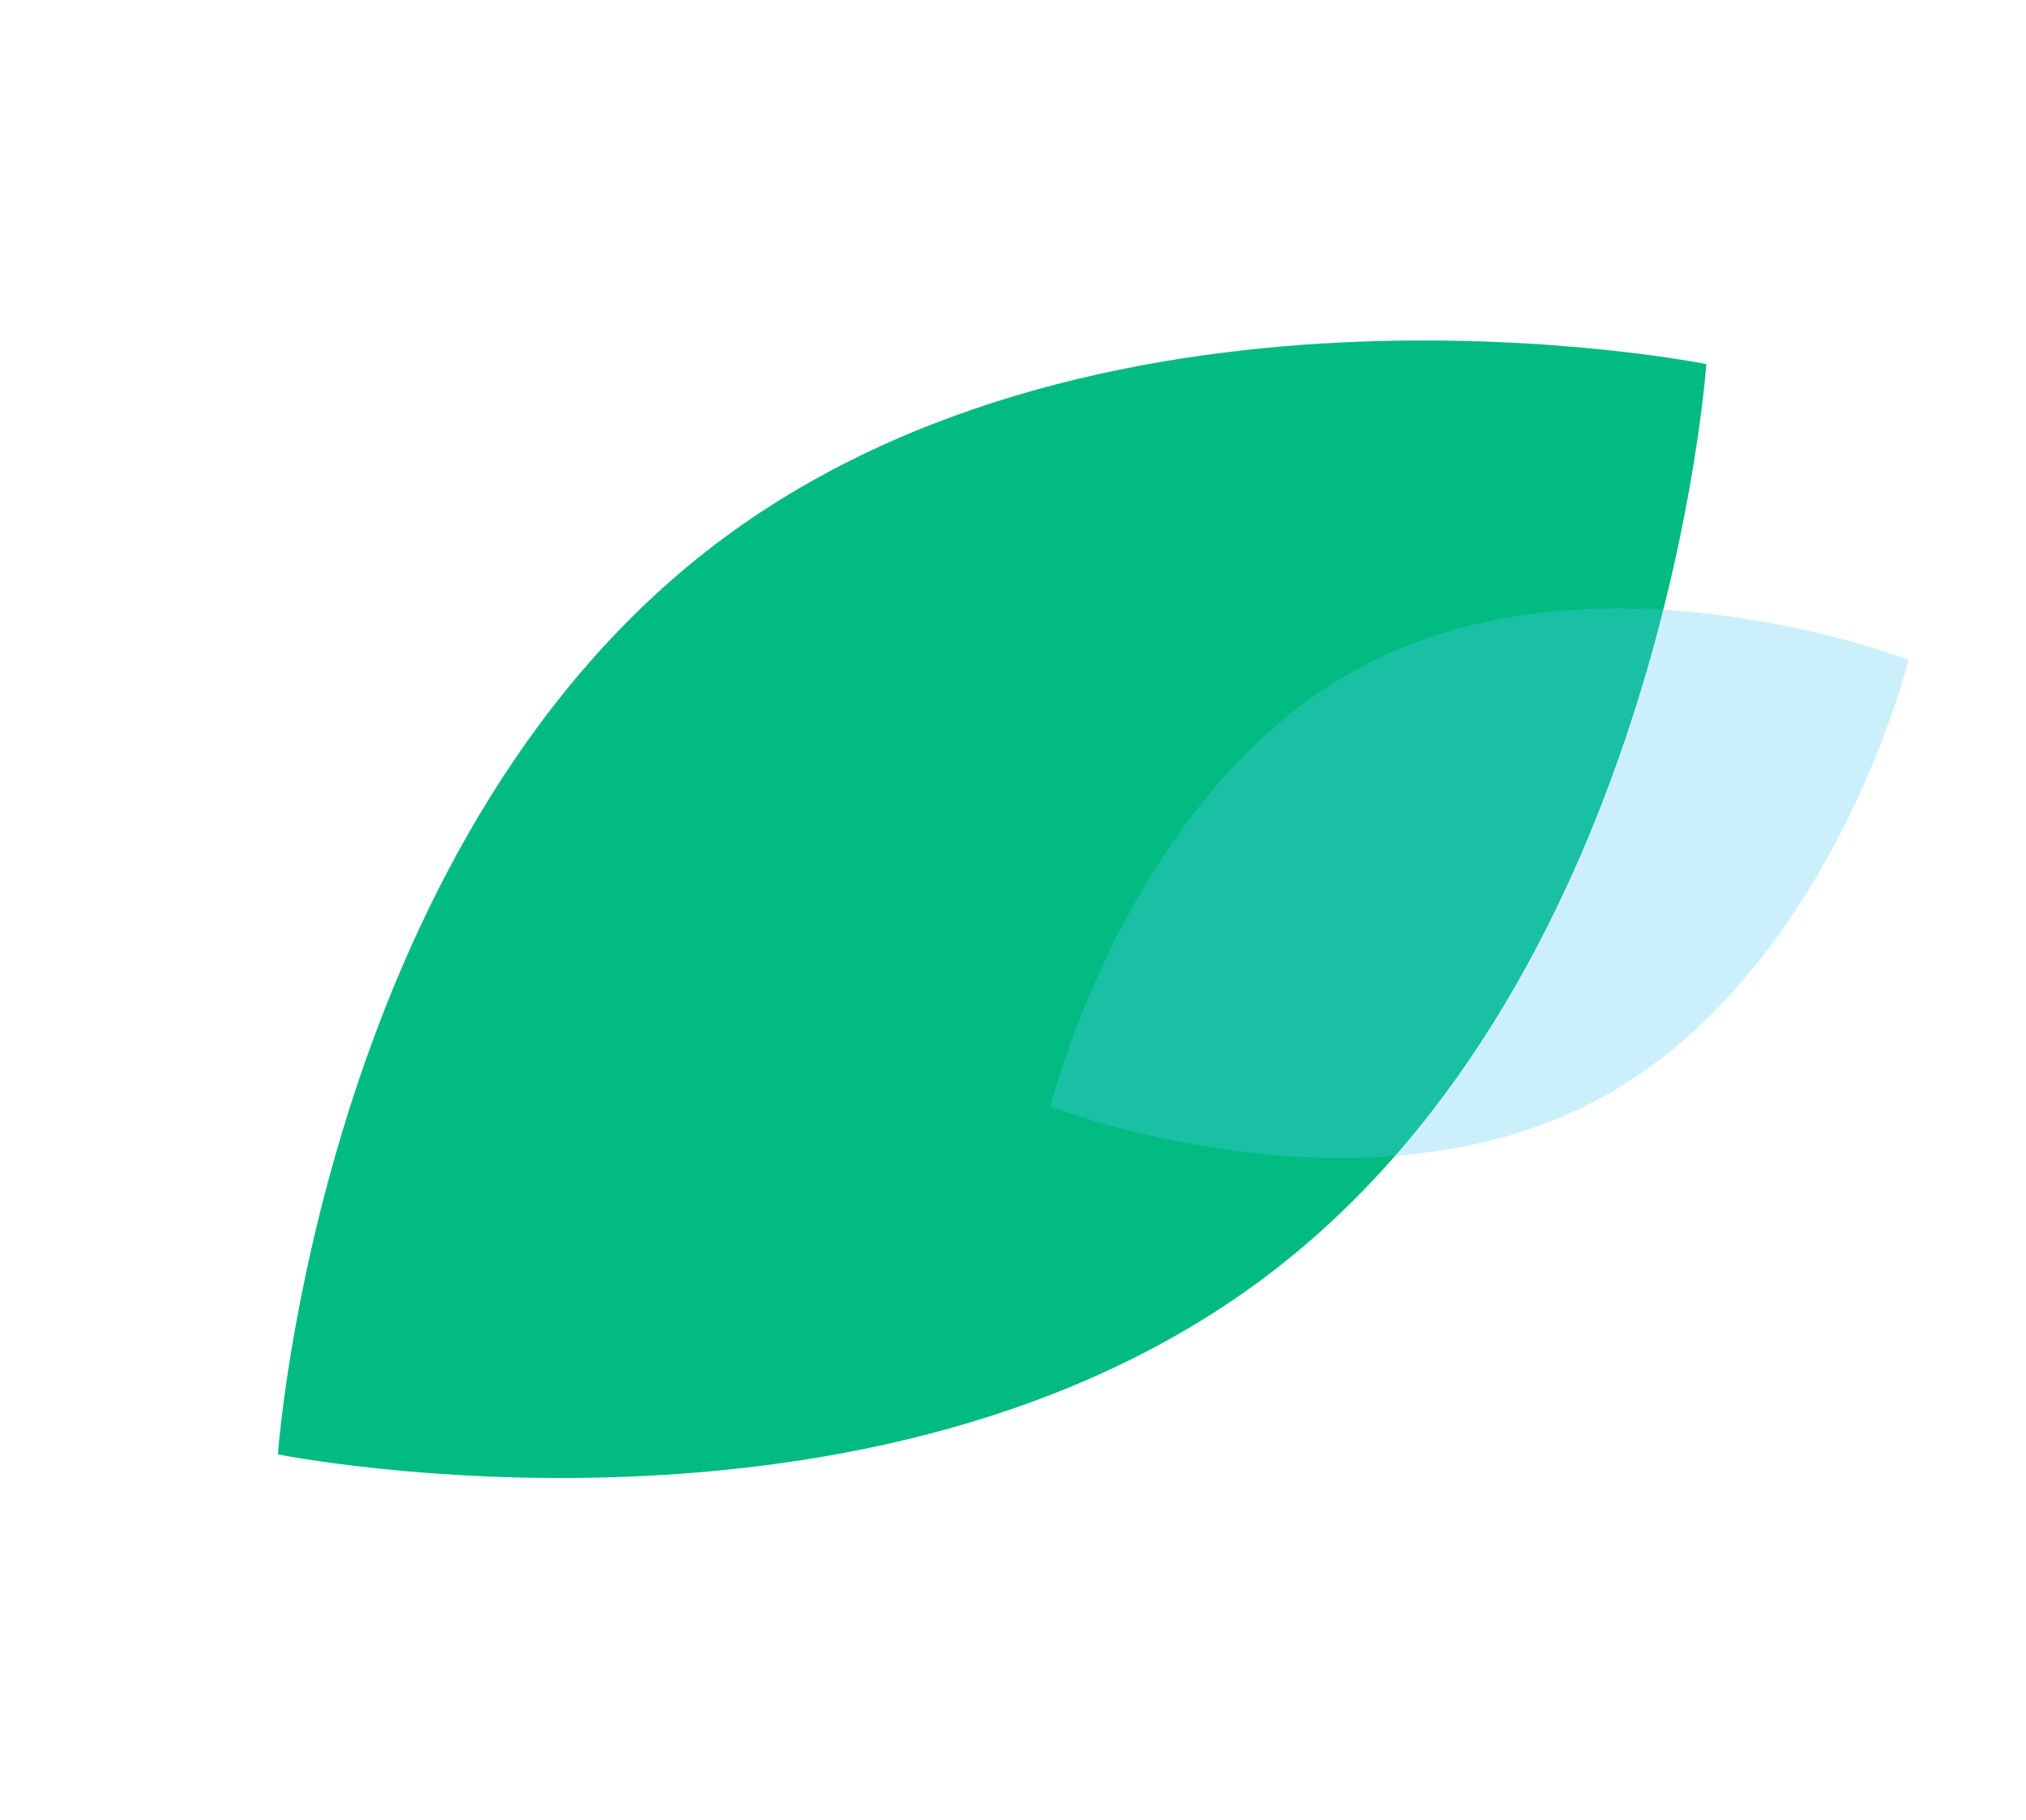 <svg width="59" height="53" viewBox="0 0 59 53" fill="none" xmlns="http://www.w3.org/2000/svg">
<path d="M49.691 10.603C49.691 10.603 48.474 28.315 36.987 37.084C25.501 45.853 8.094 42.358 8.094 42.358C8.094 42.358 9.312 24.646 20.799 15.877C32.285 7.109 49.691 10.603 49.691 10.603Z" fill="#02BB83"/>
<path d="M55.581 19.216C55.581 19.216 53.304 28.499 46.403 32.092C39.503 35.685 30.592 32.229 30.592 32.229C30.592 32.229 32.869 22.946 39.77 19.353C46.67 15.76 55.581 19.216 55.581 19.216Z" fill="#56CCF2" fill-opacity="0.3"/>
</svg>
